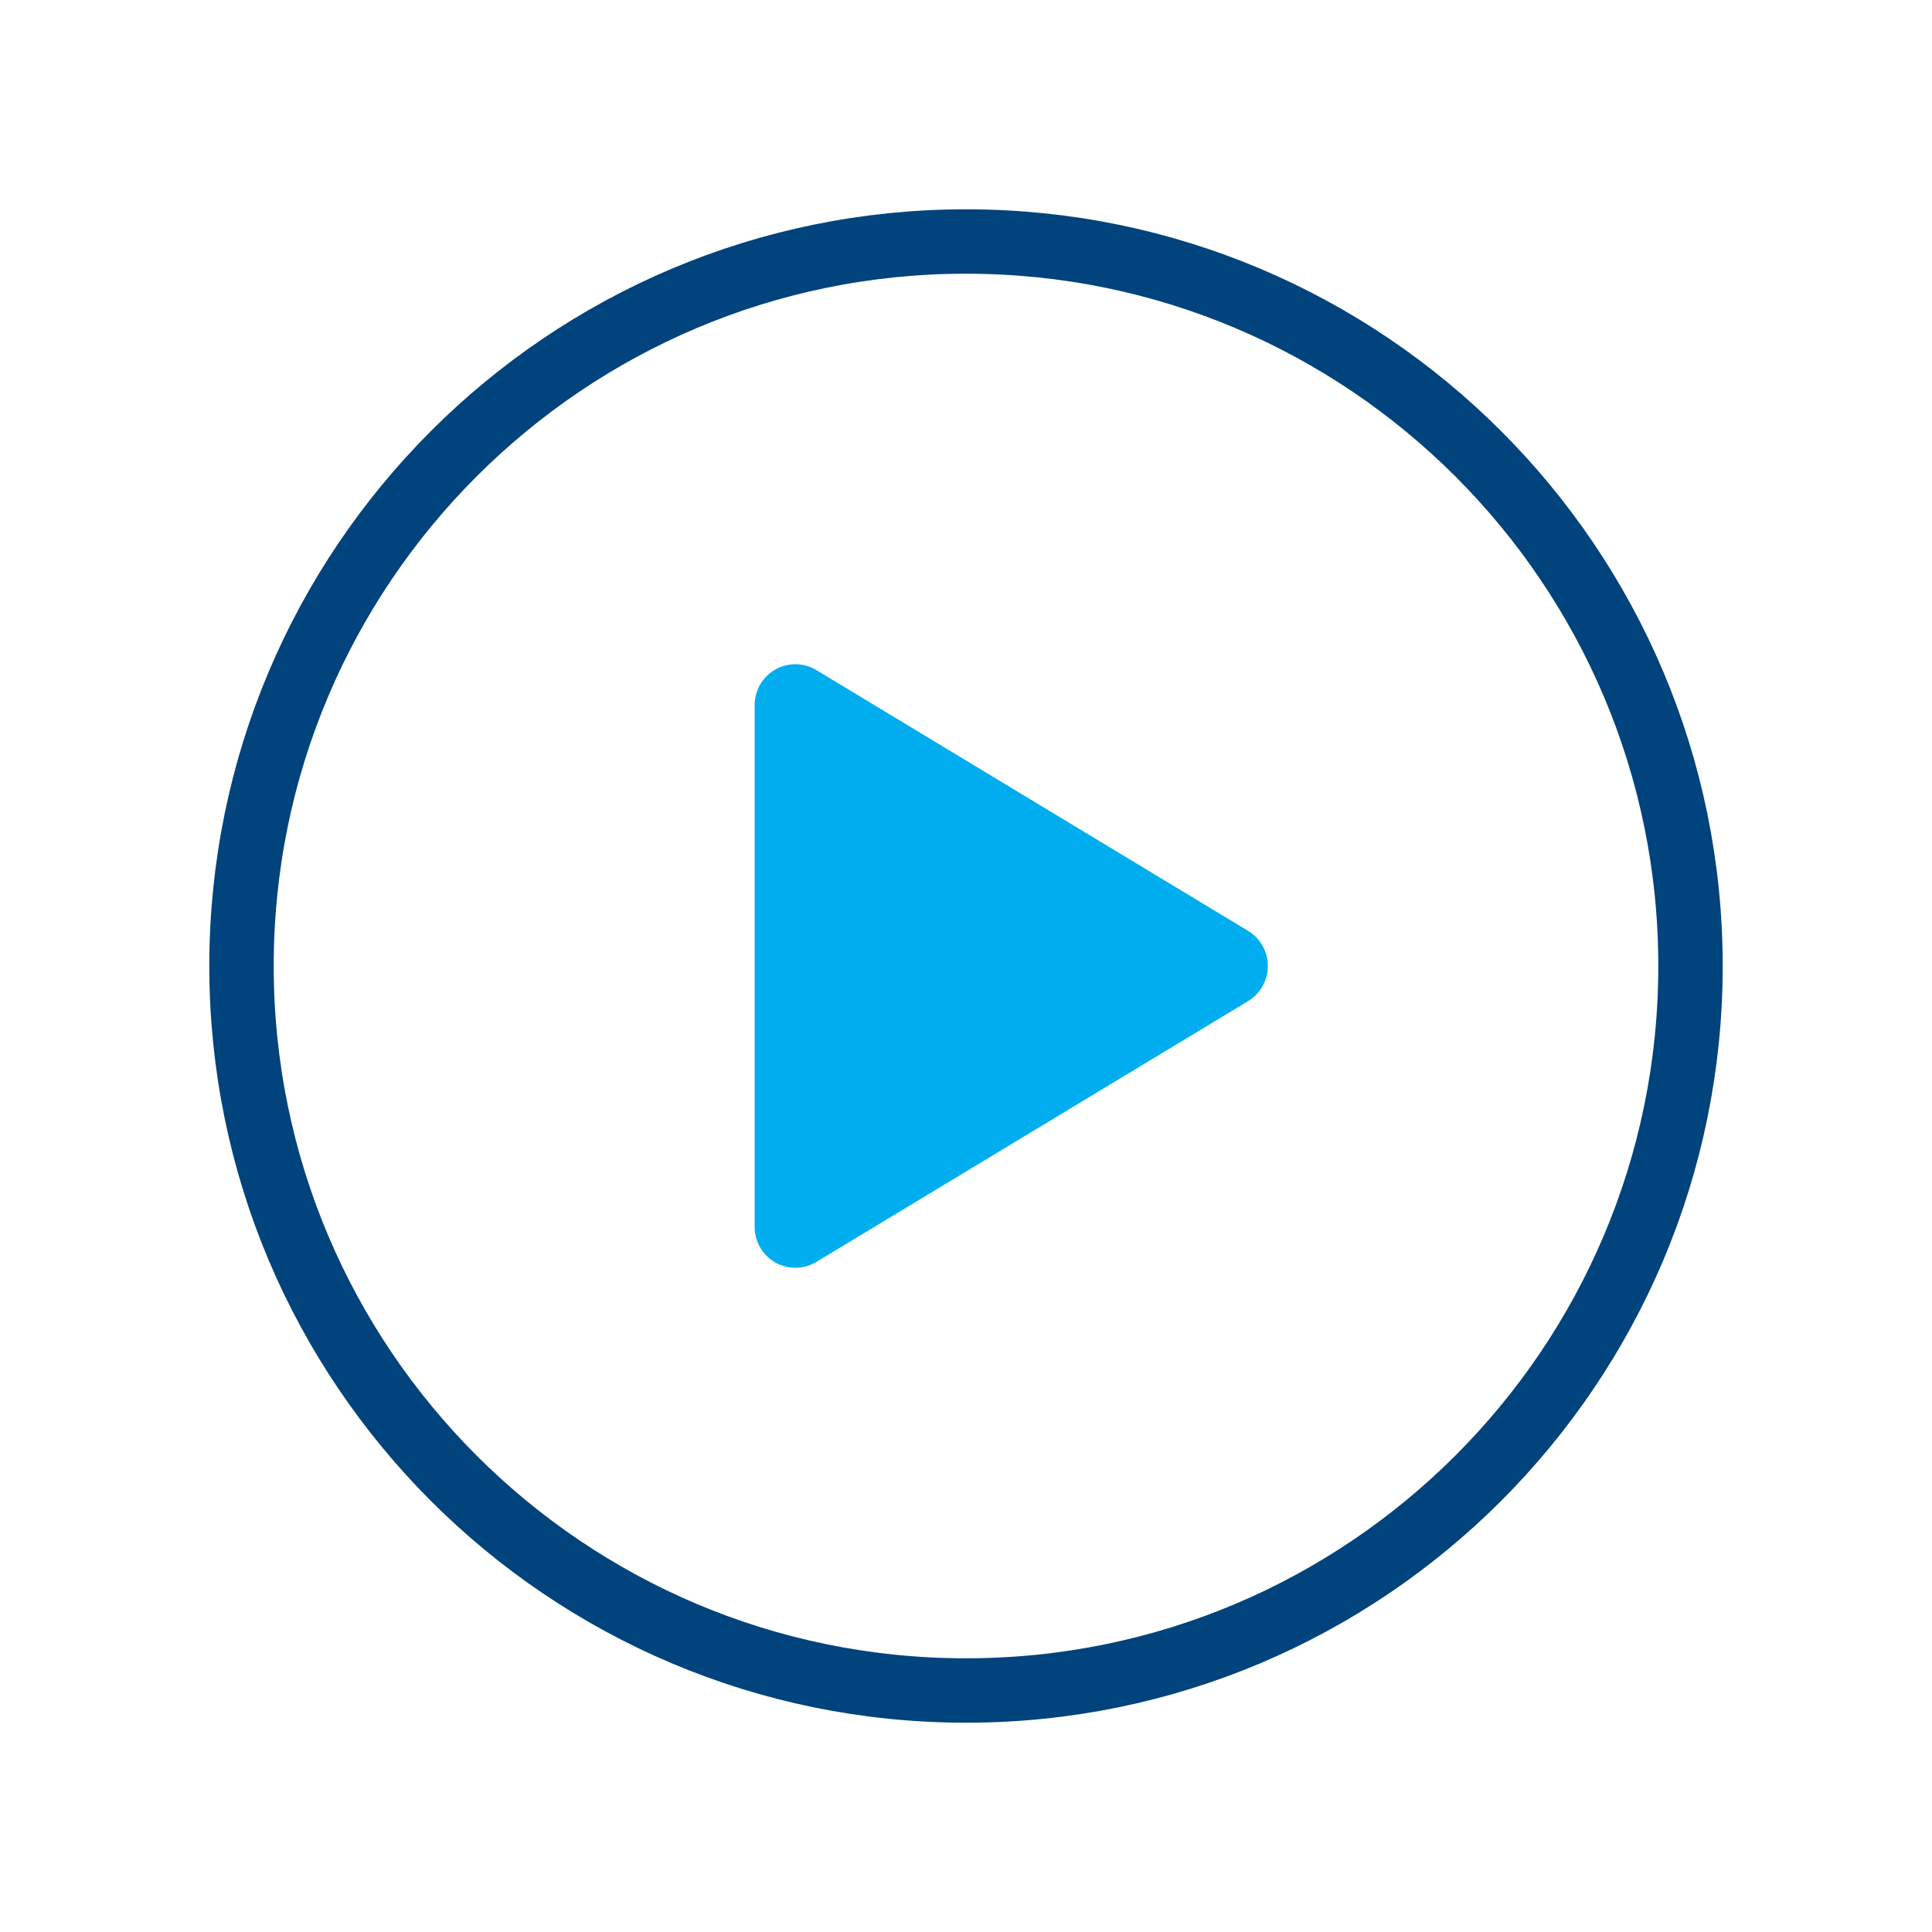 <svg width="90" height="90" viewBox="0 0 90 90" fill="none" xmlns="http://www.w3.org/2000/svg">
<g id="Property 1=hover">
<path id="Vector" d="M78.75 45C78.75 26.367 63.633 11.25 45 11.25C26.367 11.25 11.25 26.367 11.25 45C11.25 63.633 26.367 78.75 45 78.75C63.633 78.75 78.75 63.633 78.75 45Z" stroke="#01437C" stroke-width="3" stroke-miterlimit="10"/>
<path id="Vector_2" d="M38.025 58.788L58.143 46.635C58.424 46.464 58.655 46.224 58.816 45.938C58.977 45.651 59.062 45.328 59.062 45C59.062 44.672 58.977 44.349 58.816 44.062C58.655 43.776 58.424 43.536 58.143 43.365L38.025 31.212C37.737 31.039 37.407 30.946 37.071 30.942C36.735 30.939 36.404 31.025 36.112 31.191C35.82 31.358 35.578 31.599 35.41 31.89C35.242 32.181 35.154 32.512 35.156 32.848V57.152C35.154 57.488 35.242 57.819 35.41 58.11C35.578 58.401 35.82 58.642 36.112 58.809C36.404 58.975 36.735 59.061 37.071 59.058C37.407 59.054 37.737 58.961 38.025 58.788Z" fill="#00AEEF"/>
</g>
</svg>
